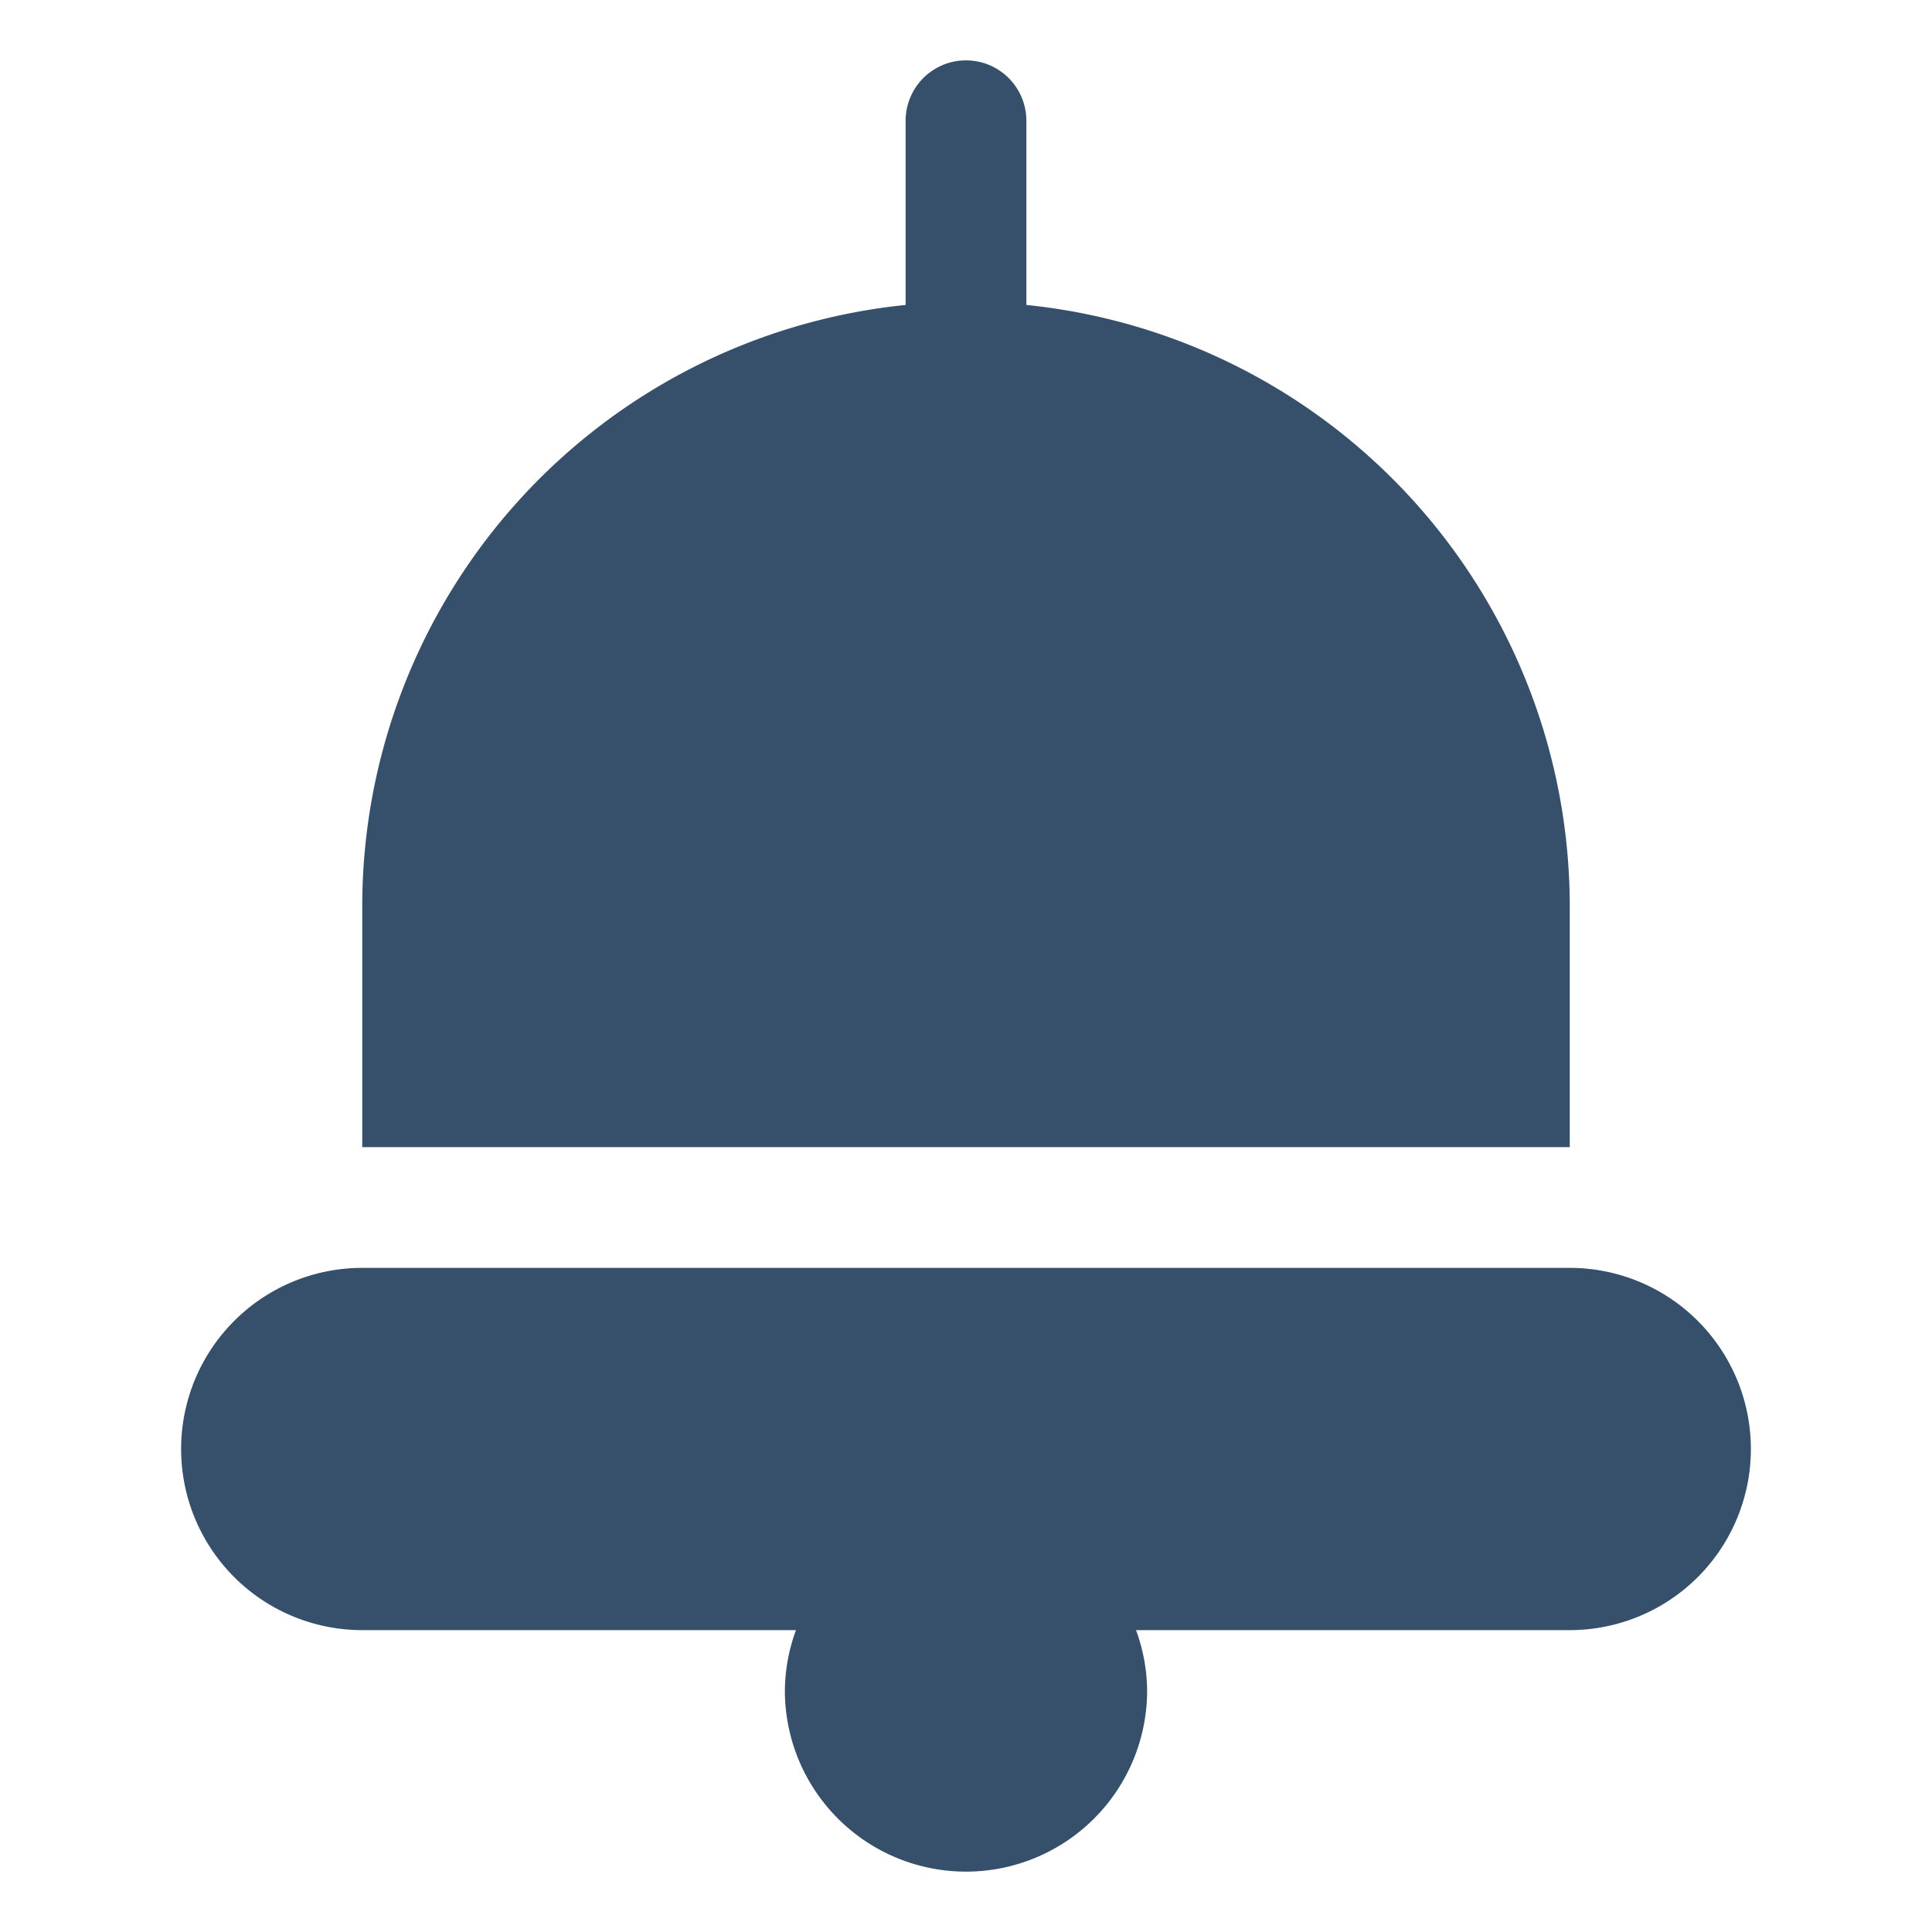 <svg xmlns="http://www.w3.org/2000/svg" viewBox="0 0 32 32"><title>notification</title><g id="notification"><rect width="32" height="32" style="fill:none"/><path d="M26,19H6V15a10.013,10.013,0,0,1,9-9.949V2a1,1,0,0,1,2,0V5.051A10.013,10.013,0,0,1,26,15Zm0,2H6a3,3,0,0,0,0,6h7.184A2.966,2.966,0,0,0,13,28a3,3,0,0,0,6,0,2.966,2.966,0,0,0-.184-1H26a3,3,0,0,0,0-6Z" style="fill:#364f6b"/></g></svg>